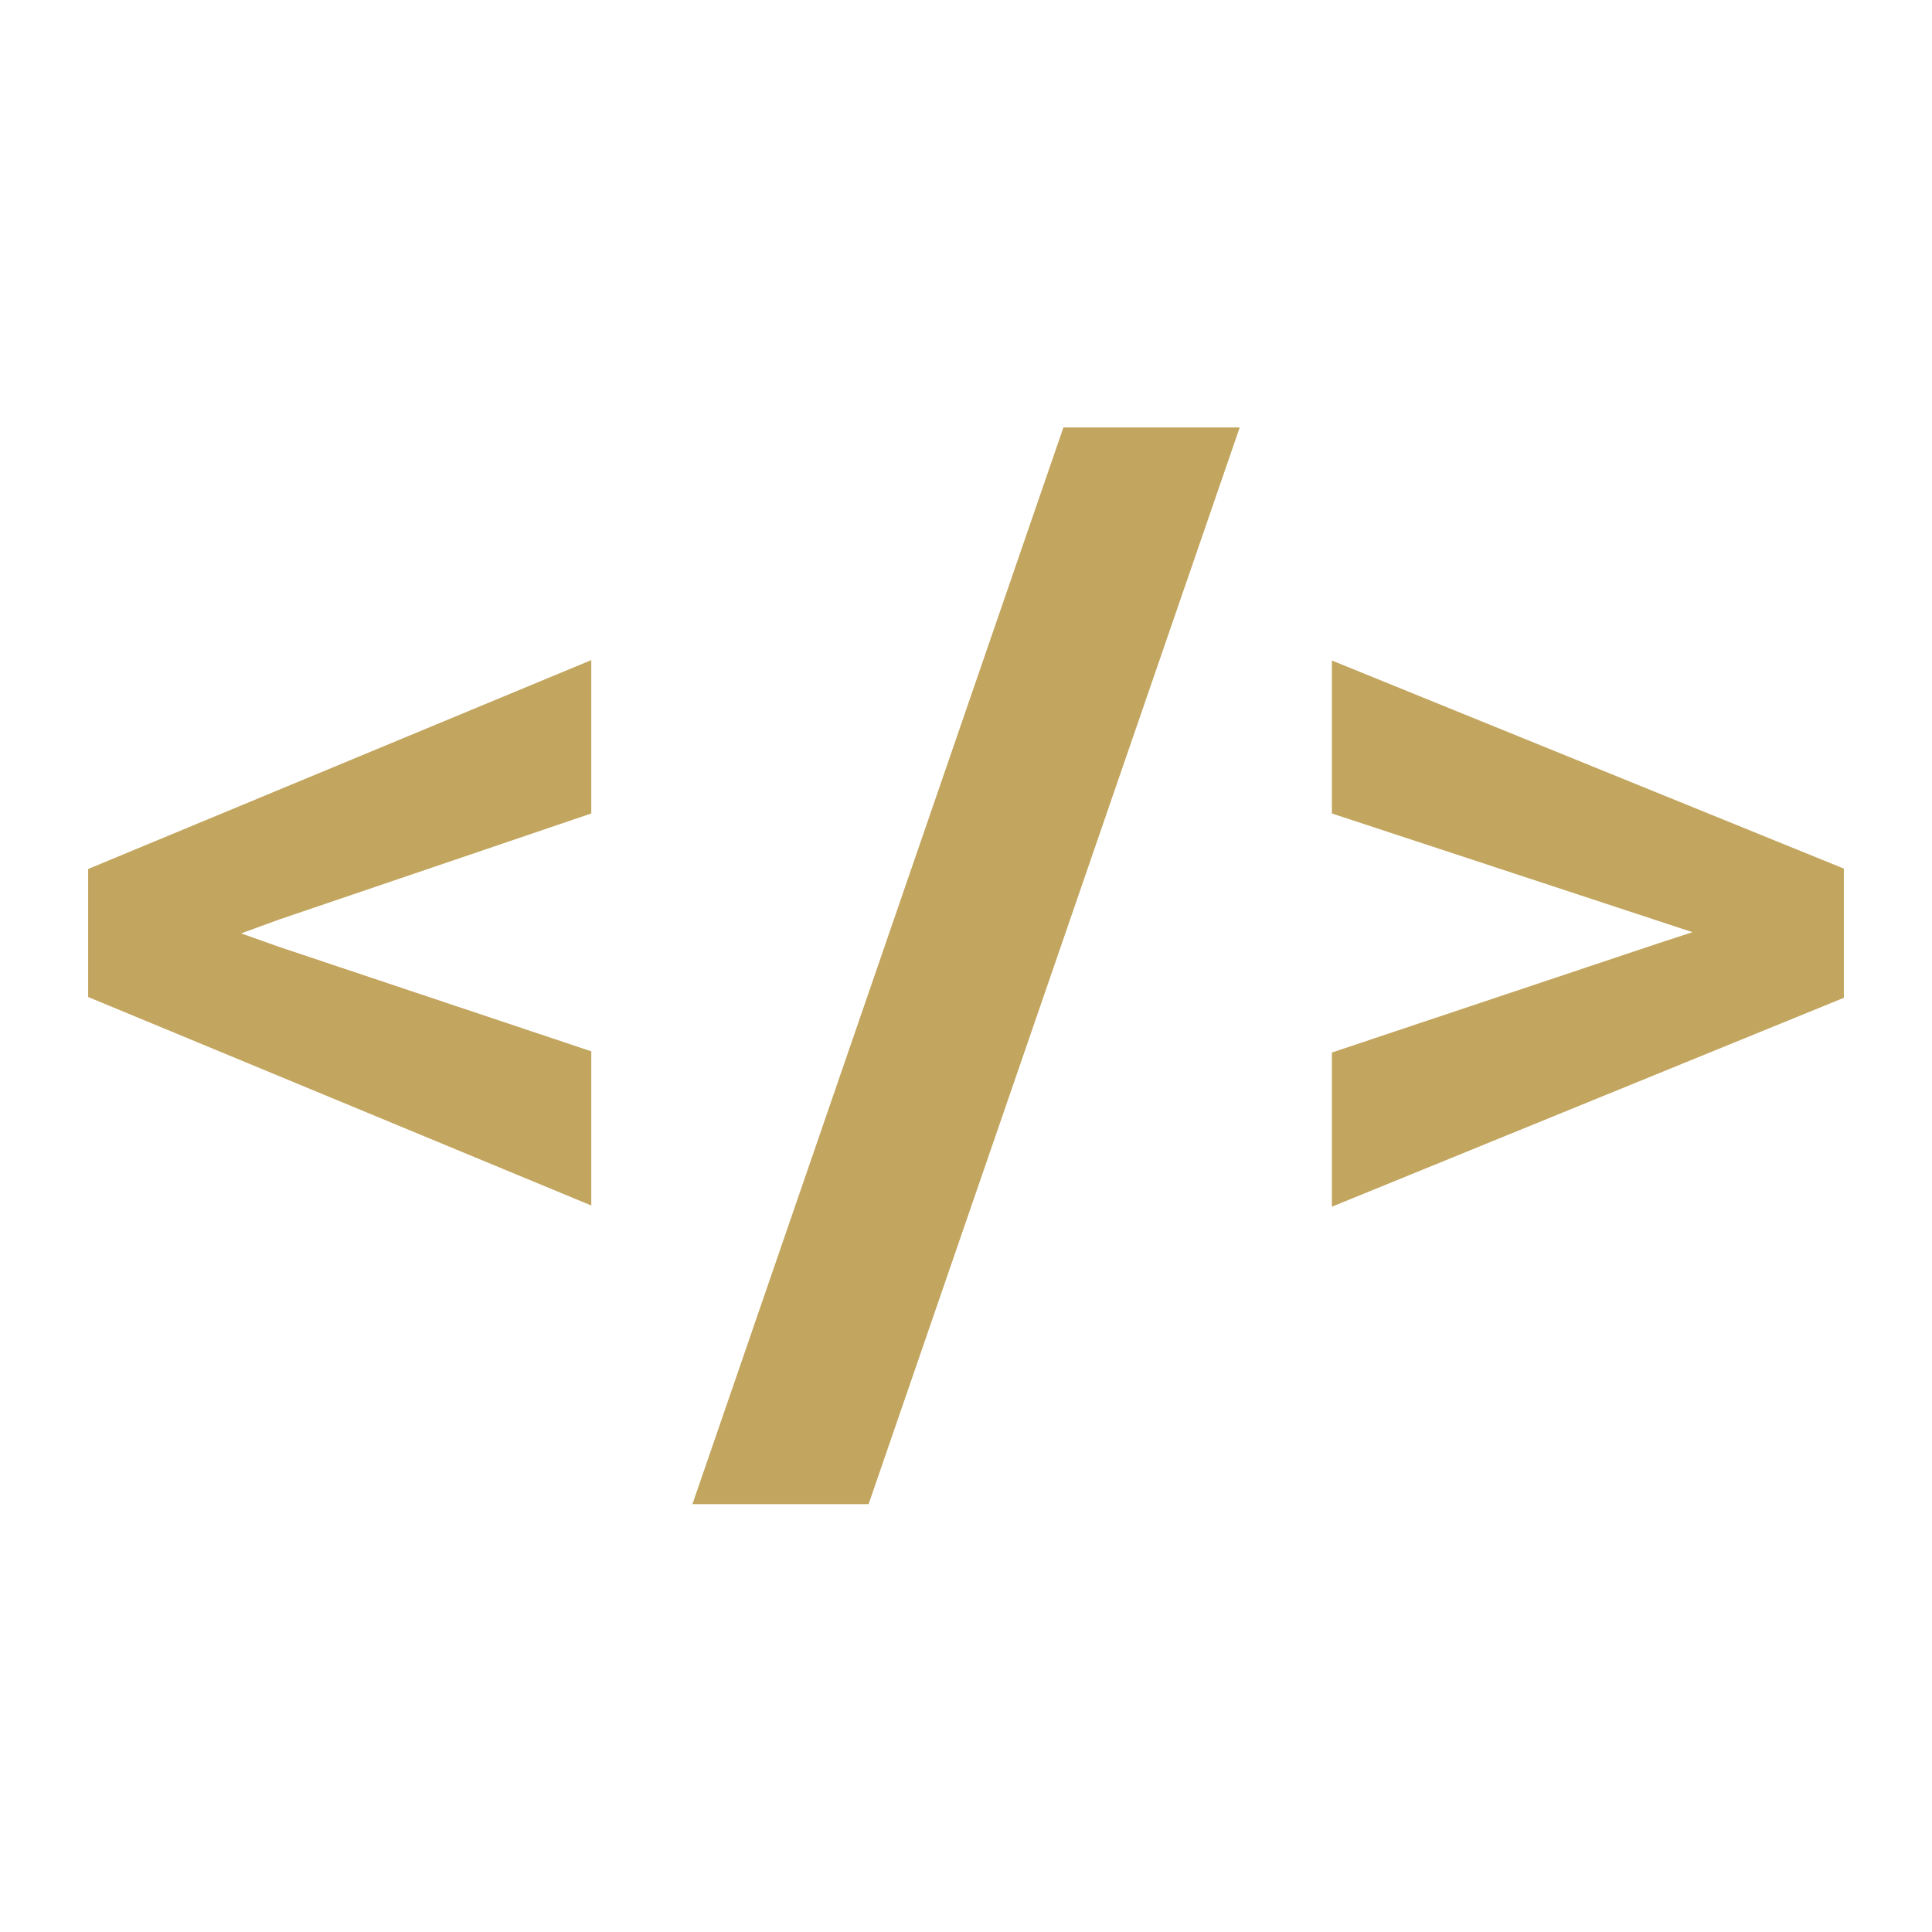 <?xml version="1.0" encoding="UTF-8"?>
<svg id="Layer_1" data-name="Layer 1" xmlns="http://www.w3.org/2000/svg" viewBox="0 0 48 48">
  <defs>
    <style>
      .cls-1 {
        fill: #c2a55e;
      }
    </style>
  </defs>
  <path class="cls-1" d="M17.2,37.38L26.42,10.62h4.38l-9.22,26.75h-4.38Z"/>
  <g>
    <path class="cls-1" d="M2.19,24.77v-3.18l12.5-5.19v3.81l-7.74,2.63-.96,.35,.96,.34,7.74,2.59v3.83L2.19,24.77Z"/>
    <path class="cls-1" d="M33.09,26.15l8.1-2.71,.86-.28-.85-.28-8.11-2.67v-3.8l12.72,5.17v3.21l-12.72,5.19v-3.81Z"/>
  </g>
</svg>